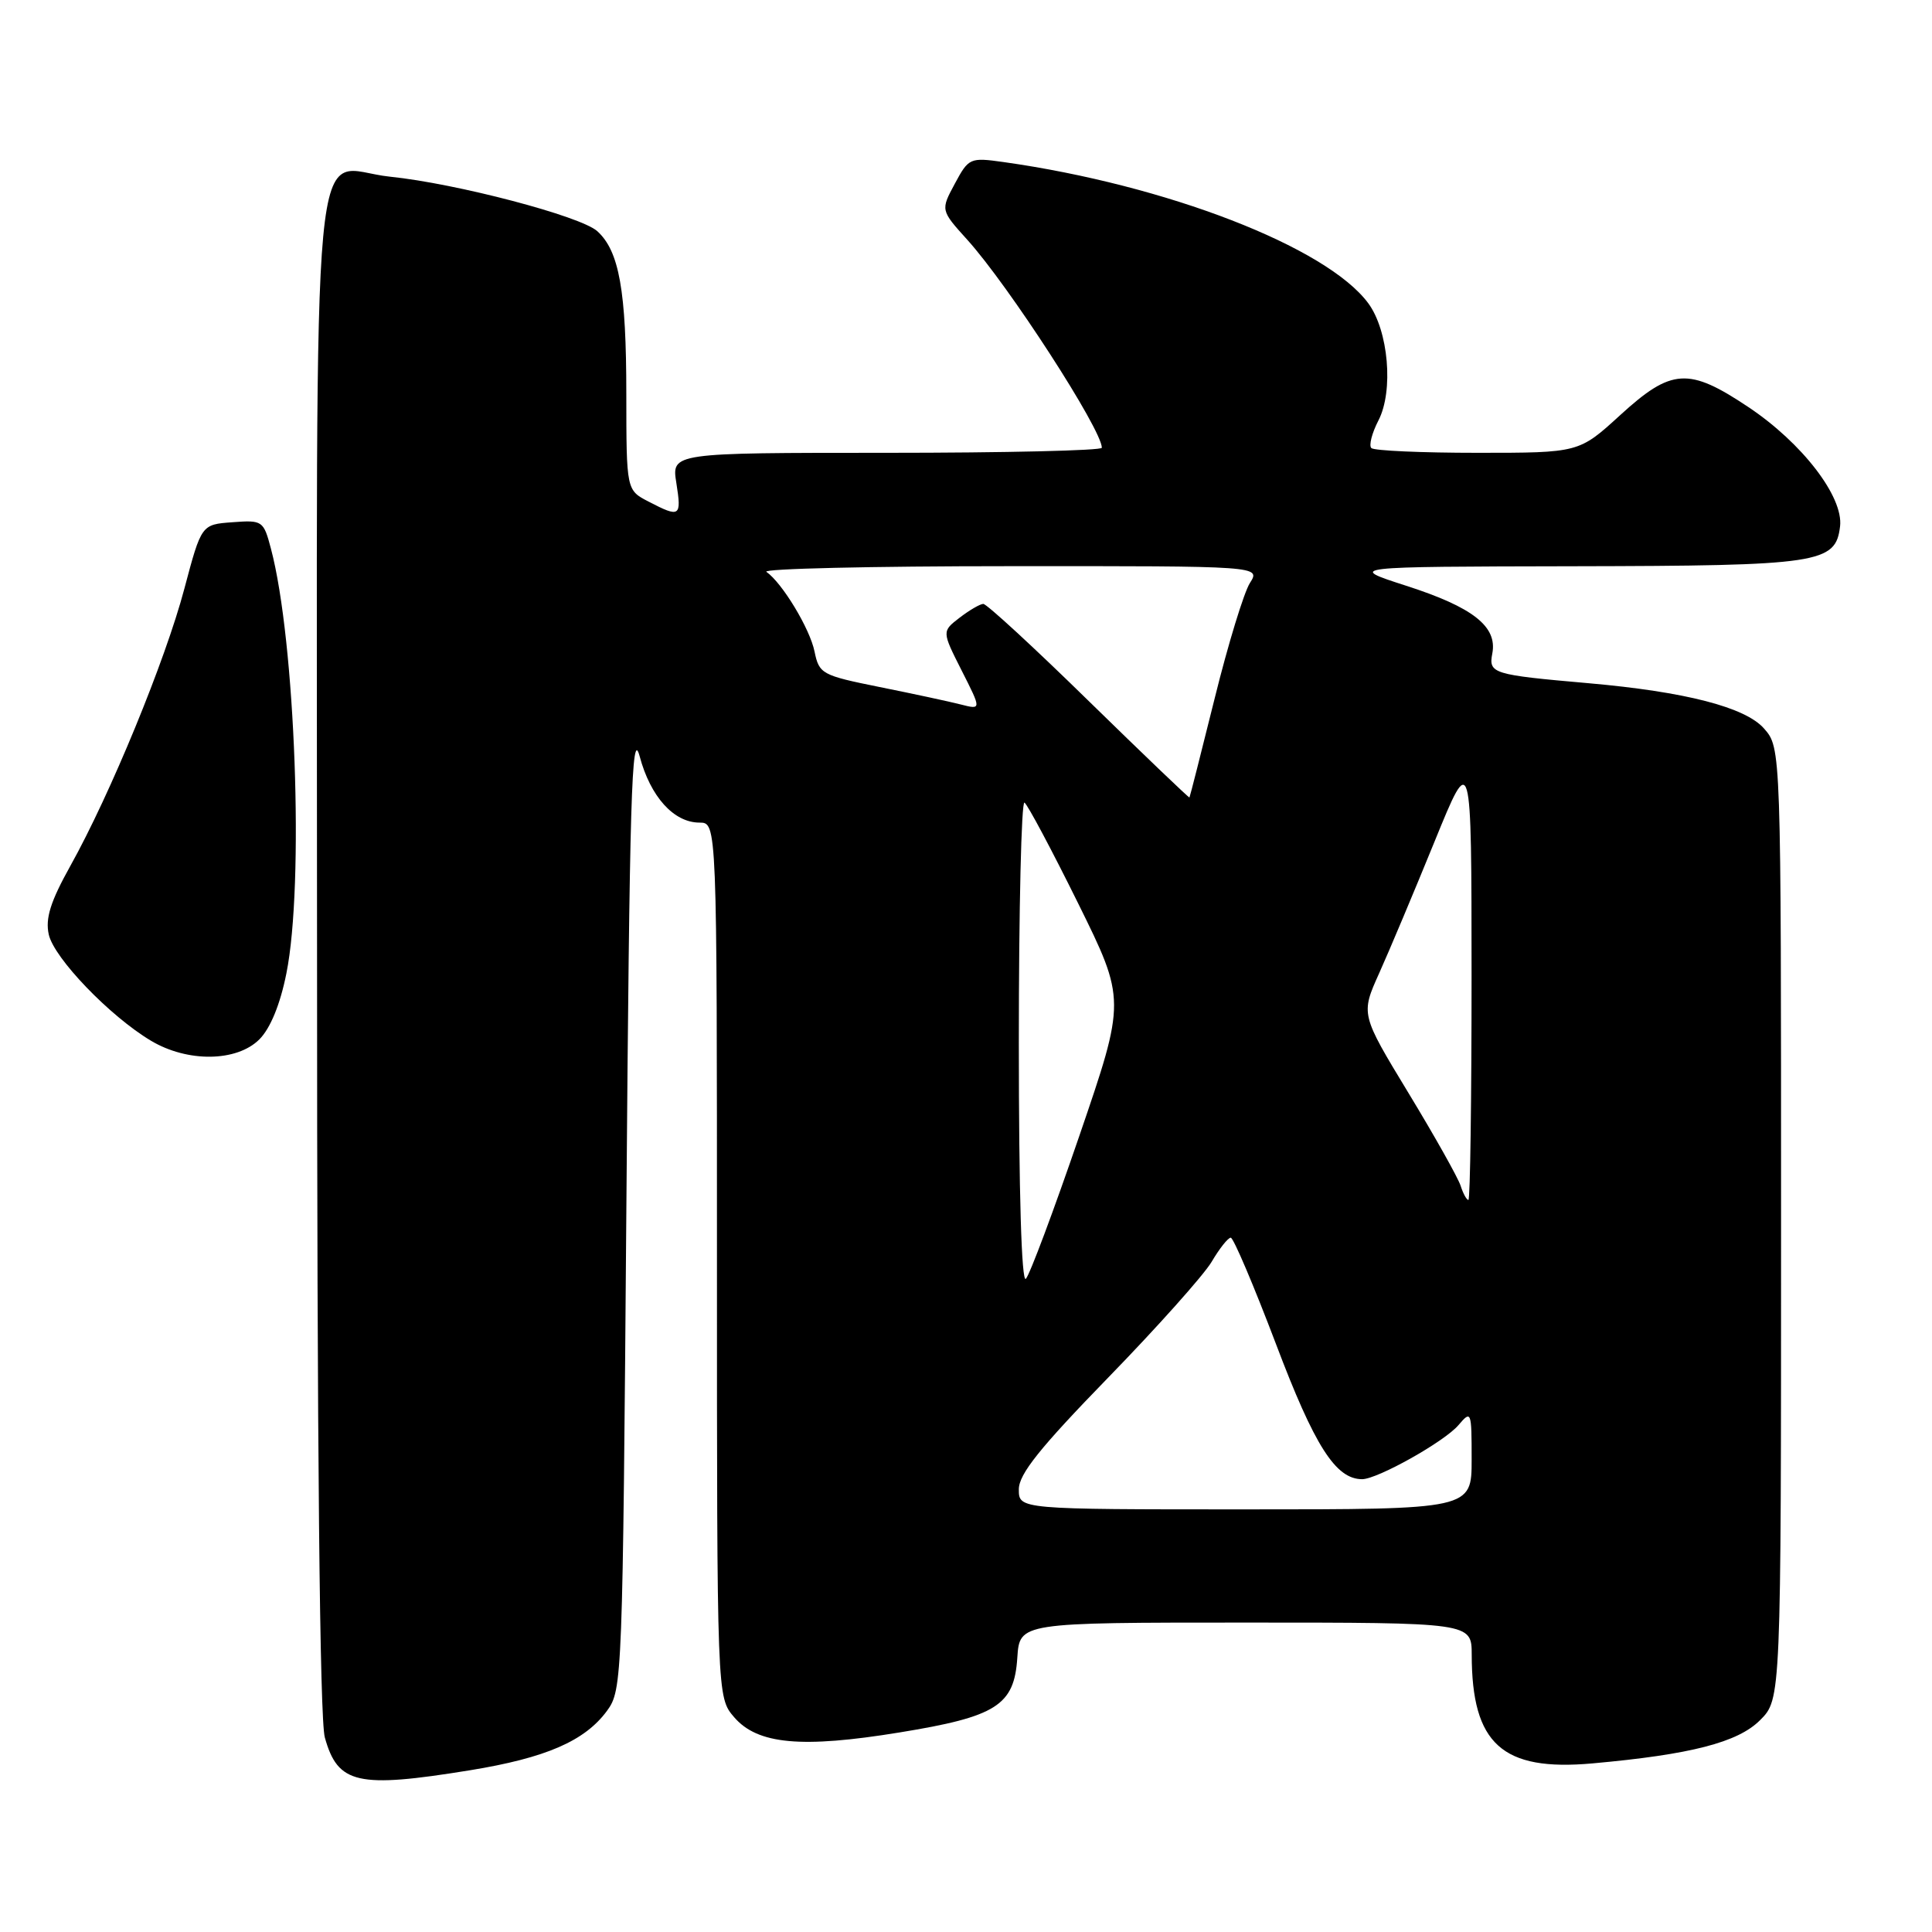 <?xml version="1.0" encoding="UTF-8" standalone="no"?>
<!DOCTYPE svg PUBLIC "-//W3C//DTD SVG 1.1//EN" "http://www.w3.org/Graphics/SVG/1.1/DTD/svg11.dtd" >
<svg xmlns="http://www.w3.org/2000/svg" xmlns:xlink="http://www.w3.org/1999/xlink" version="1.1" viewBox="0 0 256 256">
 <g >
 <path fill="currentColor"
d=" M 62.27 234.57 C 72.34 232.93 77.50 230.69 80.44 226.68 C 82.46 223.91 82.51 222.54 83.00 159.68 C 83.42 105.68 83.70 96.25 84.76 100.22 C 86.18 105.56 89.28 109.00 92.69 109.00 C 95.00 109.00 95.00 109.00 95.00 166.94 C 95.00 224.89 95.00 224.89 97.28 227.54 C 100.38 231.14 106.20 231.68 119.18 229.56 C 132.04 227.47 134.39 225.98 134.80 219.65 C 135.11 215.00 135.11 215.00 165.05 215.00 C 195.00 215.00 195.00 215.00 195.01 219.25 C 195.02 231.10 199.05 234.73 211.00 233.66 C 224.02 232.49 230.28 230.88 233.22 227.93 C 236.00 225.15 236.00 225.15 236.00 162.13 C 236.00 99.11 236.00 99.11 233.75 96.54 C 231.28 93.71 223.32 91.66 210.50 90.53 C 197.74 89.41 197.23 89.25 197.74 86.58 C 198.42 83.01 195.17 80.46 186.31 77.61 C 178.50 75.09 178.50 75.09 208.50 75.03 C 241.17 74.97 243.24 74.65 243.82 69.73 C 244.27 65.82 238.80 58.70 231.67 53.94 C 223.75 48.65 221.49 48.79 214.69 55.00 C 209.22 60.00 209.22 60.00 195.78 60.00 C 188.38 60.00 182.05 59.72 181.71 59.37 C 181.36 59.03 181.79 57.38 182.65 55.71 C 184.68 51.79 183.98 43.80 181.30 40.18 C 175.78 32.72 154.55 24.51 132.95 21.47 C 128.53 20.85 128.35 20.93 126.52 24.34 C 124.63 27.85 124.63 27.85 128.17 31.77 C 133.66 37.85 146.00 56.92 146.00 59.33 C 146.00 59.70 133.17 60.00 117.49 60.00 C 88.98 60.00 88.98 60.00 89.62 64.00 C 90.33 68.48 90.11 68.63 85.95 66.47 C 83.00 64.95 83.00 64.95 82.99 52.22 C 82.99 38.53 82.05 33.26 79.14 30.63 C 76.94 28.64 60.48 24.31 51.66 23.41 C 40.98 22.31 42.00 11.40 42.01 126.32 C 42.01 192.21 42.37 227.77 43.04 230.22 C 44.76 236.40 47.36 236.99 62.27 234.57 Z  M 34.37 137.72 C 35.82 136.27 37.13 133.09 37.95 128.97 C 40.32 117.18 39.14 84.91 35.90 72.70 C 34.92 68.99 34.78 68.90 30.79 69.20 C 26.69 69.50 26.69 69.50 24.43 78.00 C 21.92 87.49 14.62 105.24 9.32 114.74 C 6.69 119.46 5.99 121.68 6.46 123.82 C 7.15 126.95 14.54 134.64 20.00 137.90 C 24.85 140.80 31.38 140.71 34.37 137.72 Z  M 135.00 197.35 C 135.00 195.33 137.77 191.87 146.82 182.56 C 153.32 175.88 159.49 168.97 160.54 167.21 C 161.58 165.44 162.72 164.00 163.08 164.00 C 163.44 164.00 166.13 170.34 169.07 178.08 C 174.19 191.62 176.98 196.00 180.49 196.00 C 182.52 196.00 191.39 191.03 193.25 188.84 C 194.95 186.84 195.00 186.98 195.00 193.39 C 195.00 200.00 195.00 200.00 165.00 200.00 C 135.00 200.00 135.00 200.00 135.00 197.35 Z  M 135.00 138.14 C 135.00 120.40 135.34 106.09 135.75 106.35 C 136.16 106.61 139.35 112.60 142.84 119.66 C 149.18 132.50 149.18 132.50 143.02 150.50 C 139.63 160.40 136.44 168.93 135.93 169.45 C 135.36 170.03 135.00 157.98 135.00 138.14 Z  M 193.54 157.12 C 193.21 156.08 190.10 150.54 186.62 144.81 C 180.30 134.39 180.30 134.39 182.75 128.95 C 184.10 125.95 187.40 118.10 190.09 111.50 C 194.98 99.50 194.98 99.50 194.99 129.25 C 194.99 145.61 194.81 159.00 194.57 159.00 C 194.33 159.00 193.87 158.15 193.54 157.12 Z  M 144.29 92.92 C 137.03 85.81 130.73 80.01 130.29 80.02 C 129.86 80.03 128.44 80.86 127.15 81.85 C 124.80 83.66 124.80 83.66 127.43 88.86 C 130.06 94.05 130.06 94.05 127.28 93.34 C 125.75 92.95 120.92 91.91 116.53 91.03 C 108.90 89.49 108.54 89.30 107.93 86.33 C 107.32 83.31 103.65 77.24 101.55 75.77 C 100.97 75.36 115.47 75.02 133.77 75.02 C 167.05 75.00 167.05 75.00 165.62 77.25 C 164.83 78.49 162.73 85.35 160.96 92.50 C 159.18 99.65 157.68 105.57 157.61 105.67 C 157.55 105.76 151.56 100.02 144.29 92.92 Z "/>
</g>
</svg>